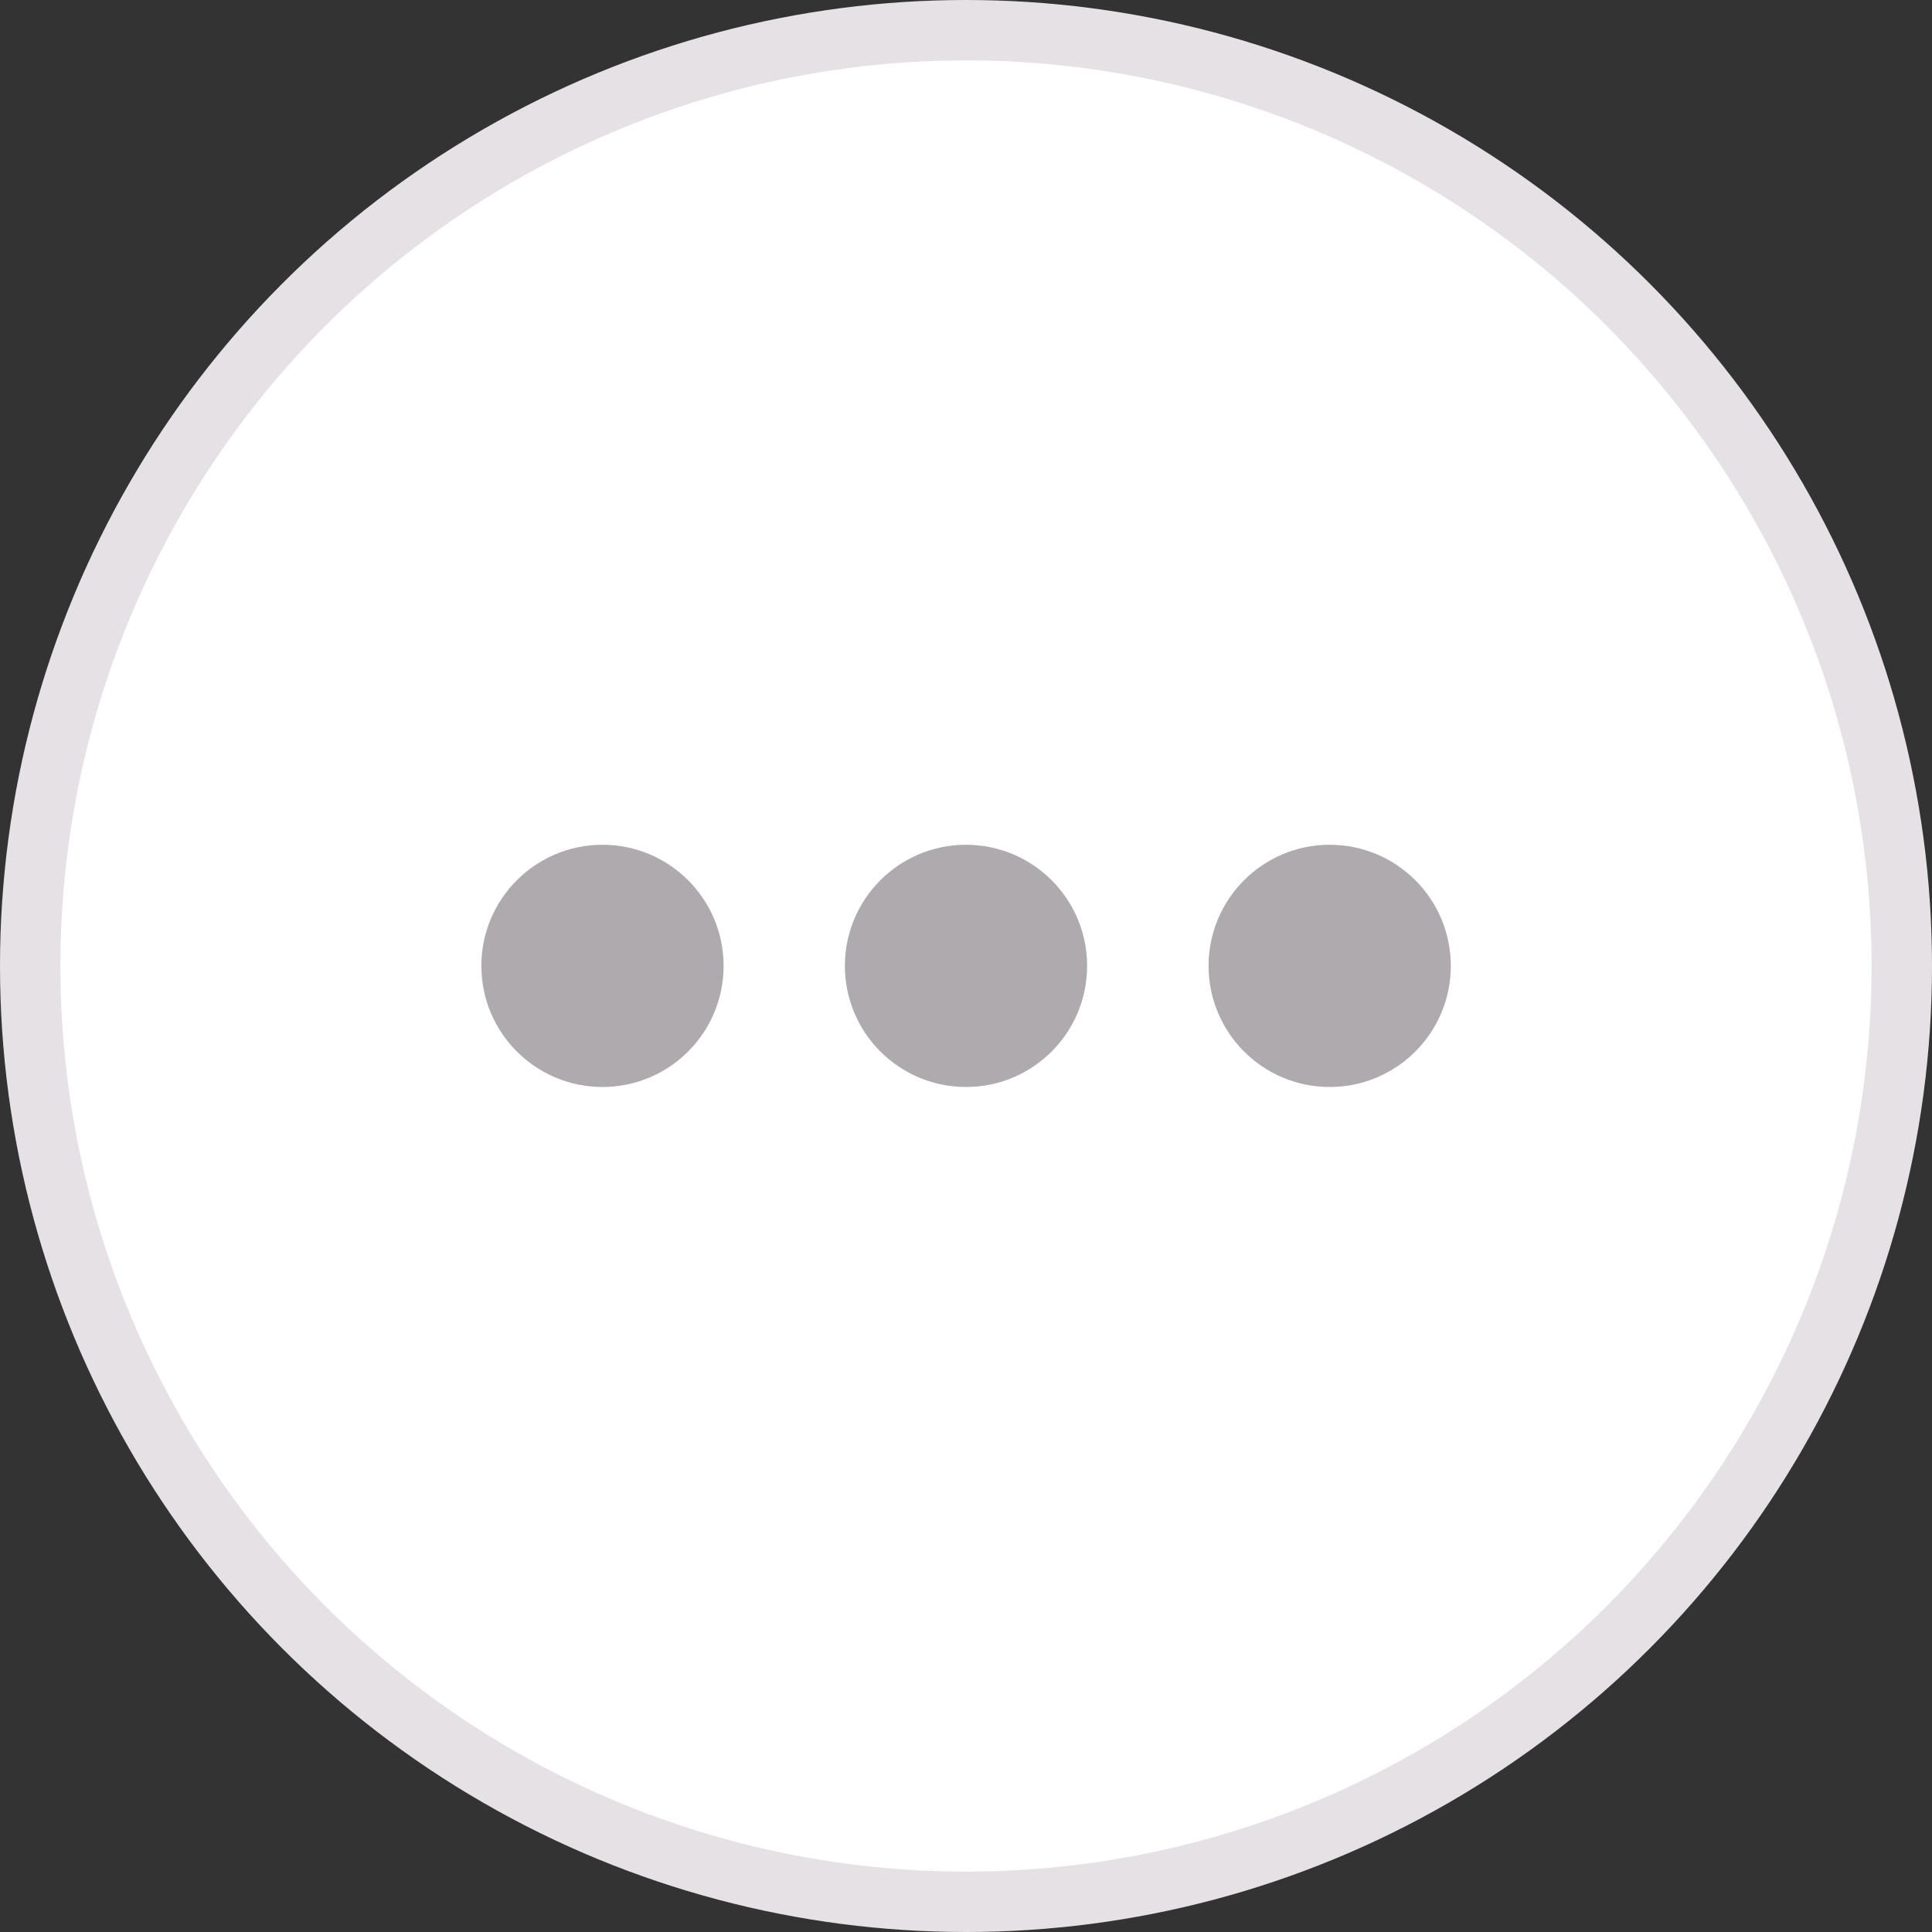 <svg width="32" height="32" viewBox="0 0 32 32" fill="none" xmlns="http://www.w3.org/2000/svg">
<rect x="0" y="0" width="32" height="32" fill="#333333" stroke="none"/>
<g id="Group 122">
<circle id="Ellipse 585" cx="16" cy="16" r="15.5" fill="white" stroke="#E6E1E5"/>
<g id="Group 89">
<circle id="Ellipse 589" cx="9.979" cy="15.998" r="2.006" fill="#AEAAAE"/>
<circle id="Ellipse 590" cx="16" cy="15.998" r="2.006" fill="#AEAAAE"/>
<circle id="Ellipse 591" cx="22.024" cy="15.998" r="2.006" fill="#AEAAAE"/>
</g>
</g>
</svg>

